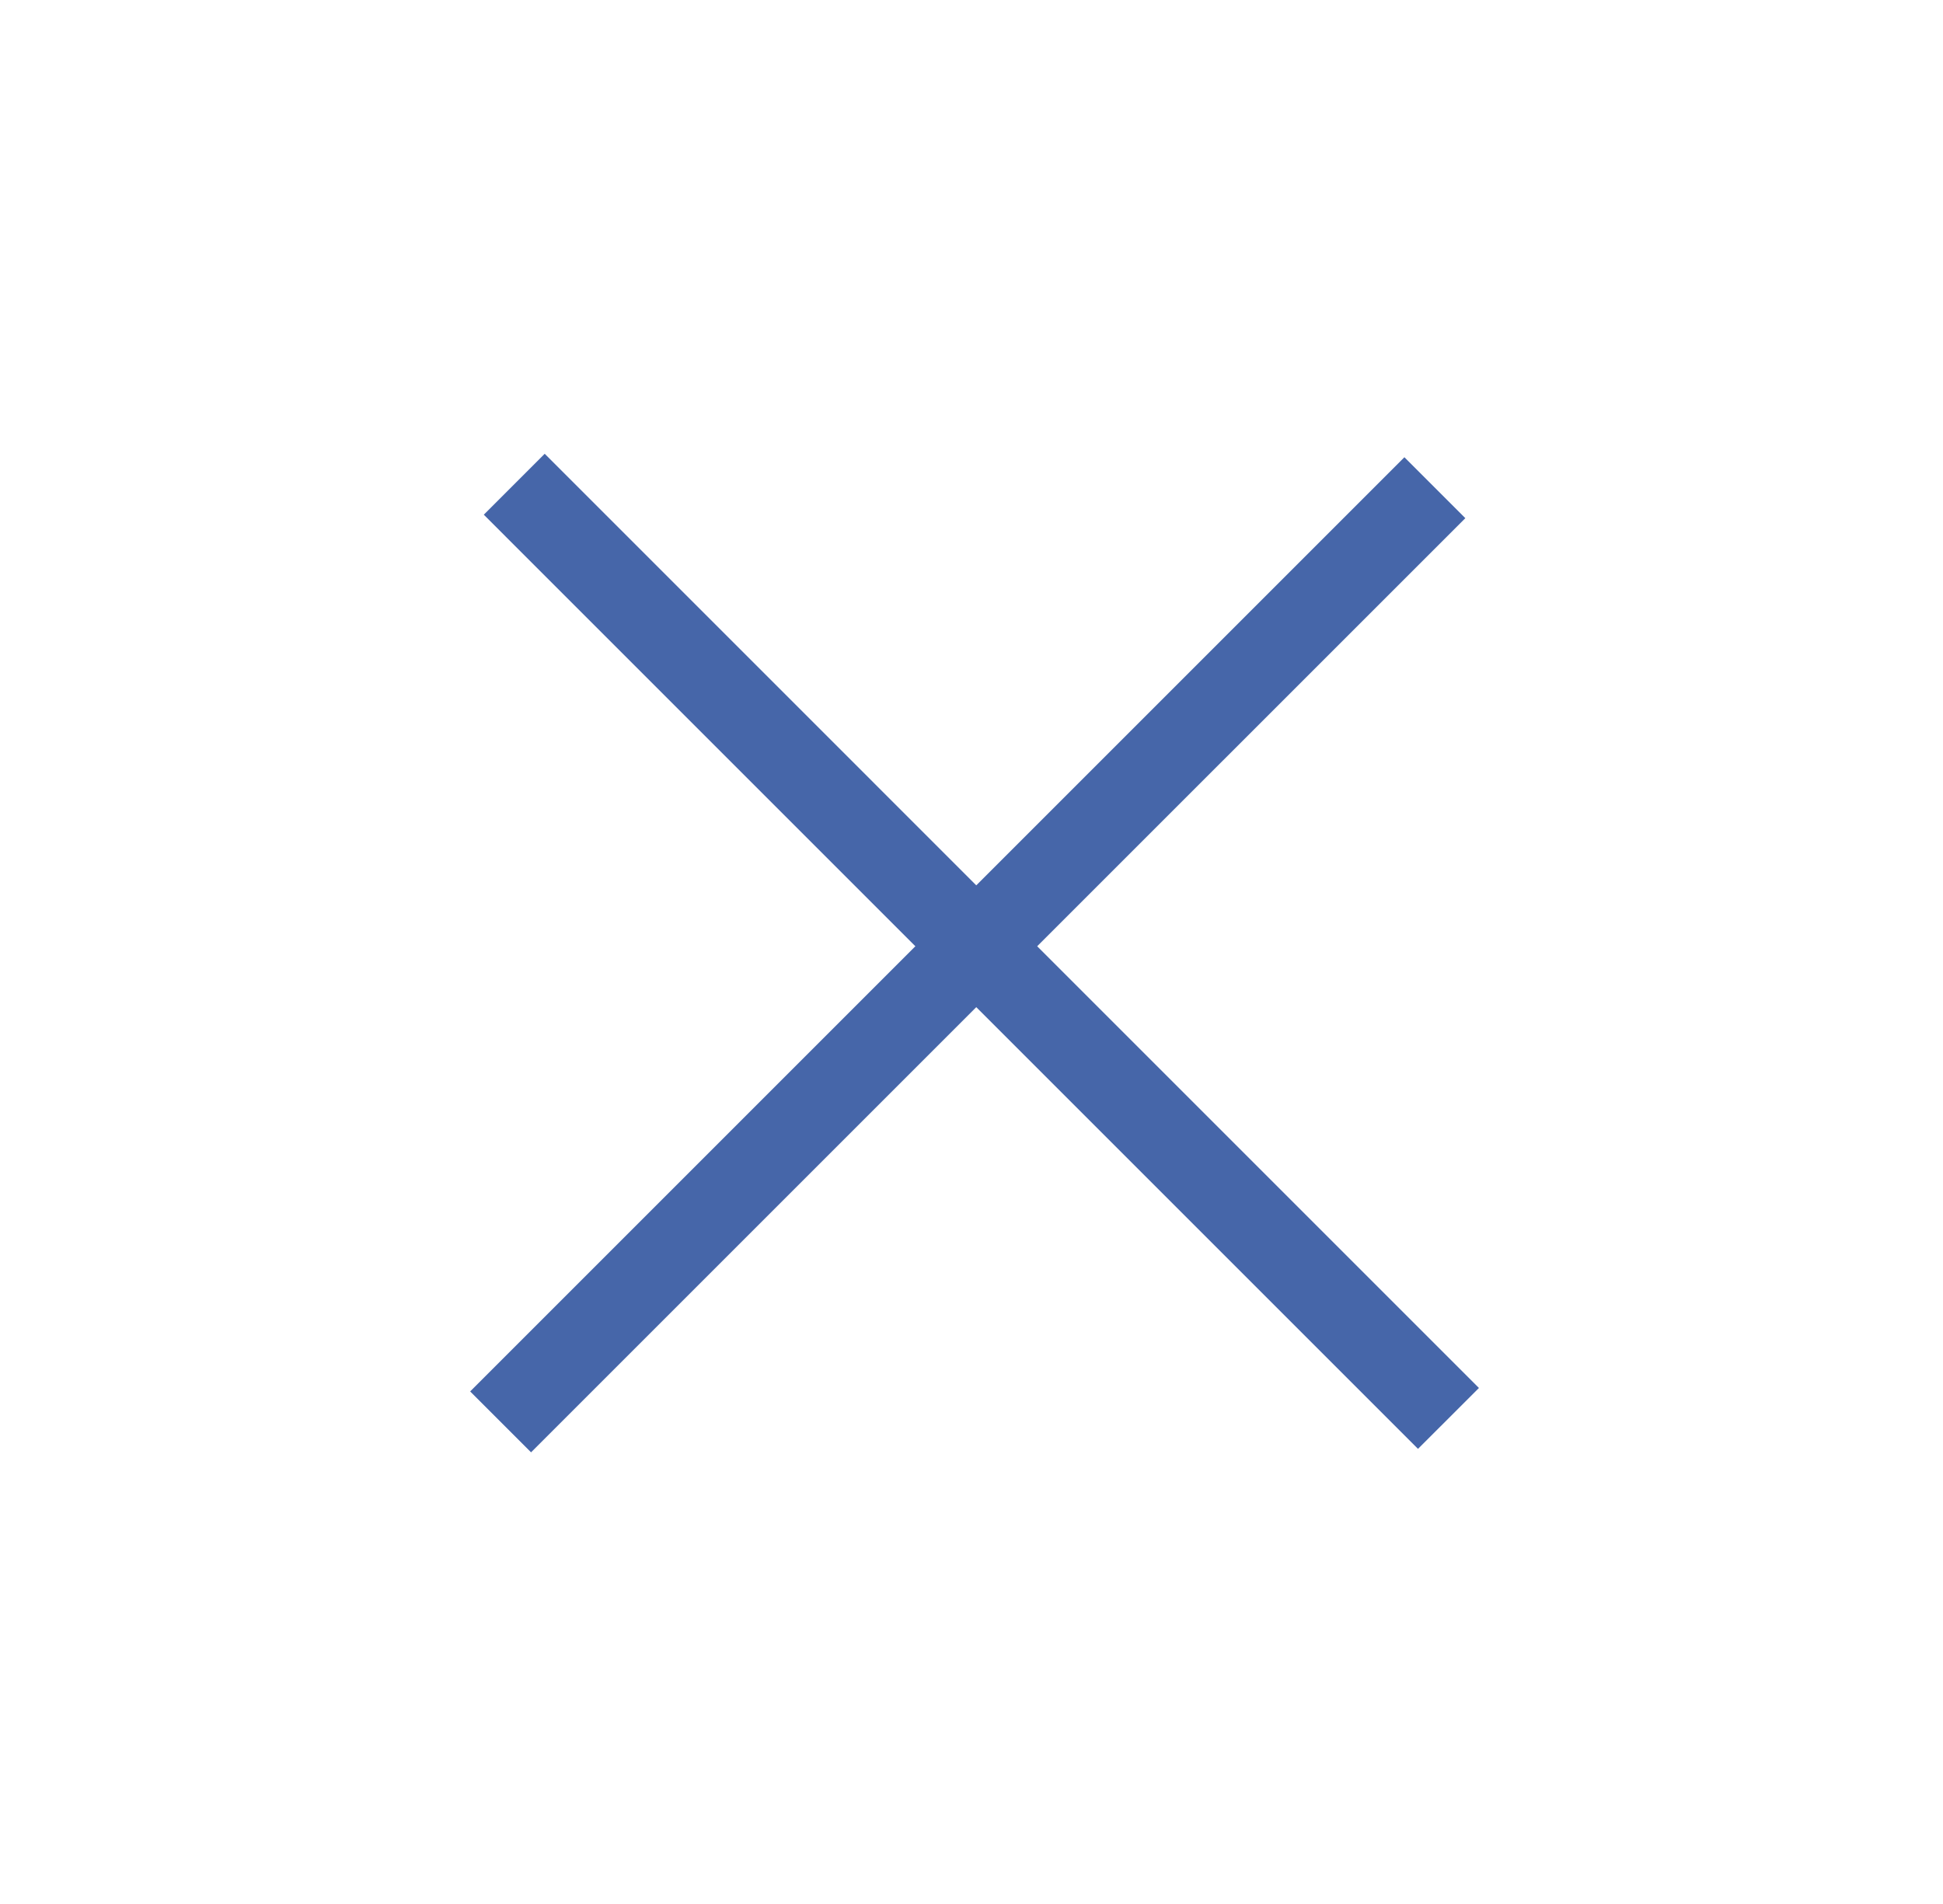 <svg width="50" height="49" fill="none" xmlns="http://www.w3.org/2000/svg"><path fill="#4666A9" d="M12.099 35.809L36.14 11.767l1.568 1.568-24.042 24.041z"/><path fill="#4666A9" d="M36.49 37.287L12.45 13.246l1.567-1.568L38.058 35.72z"/></svg>